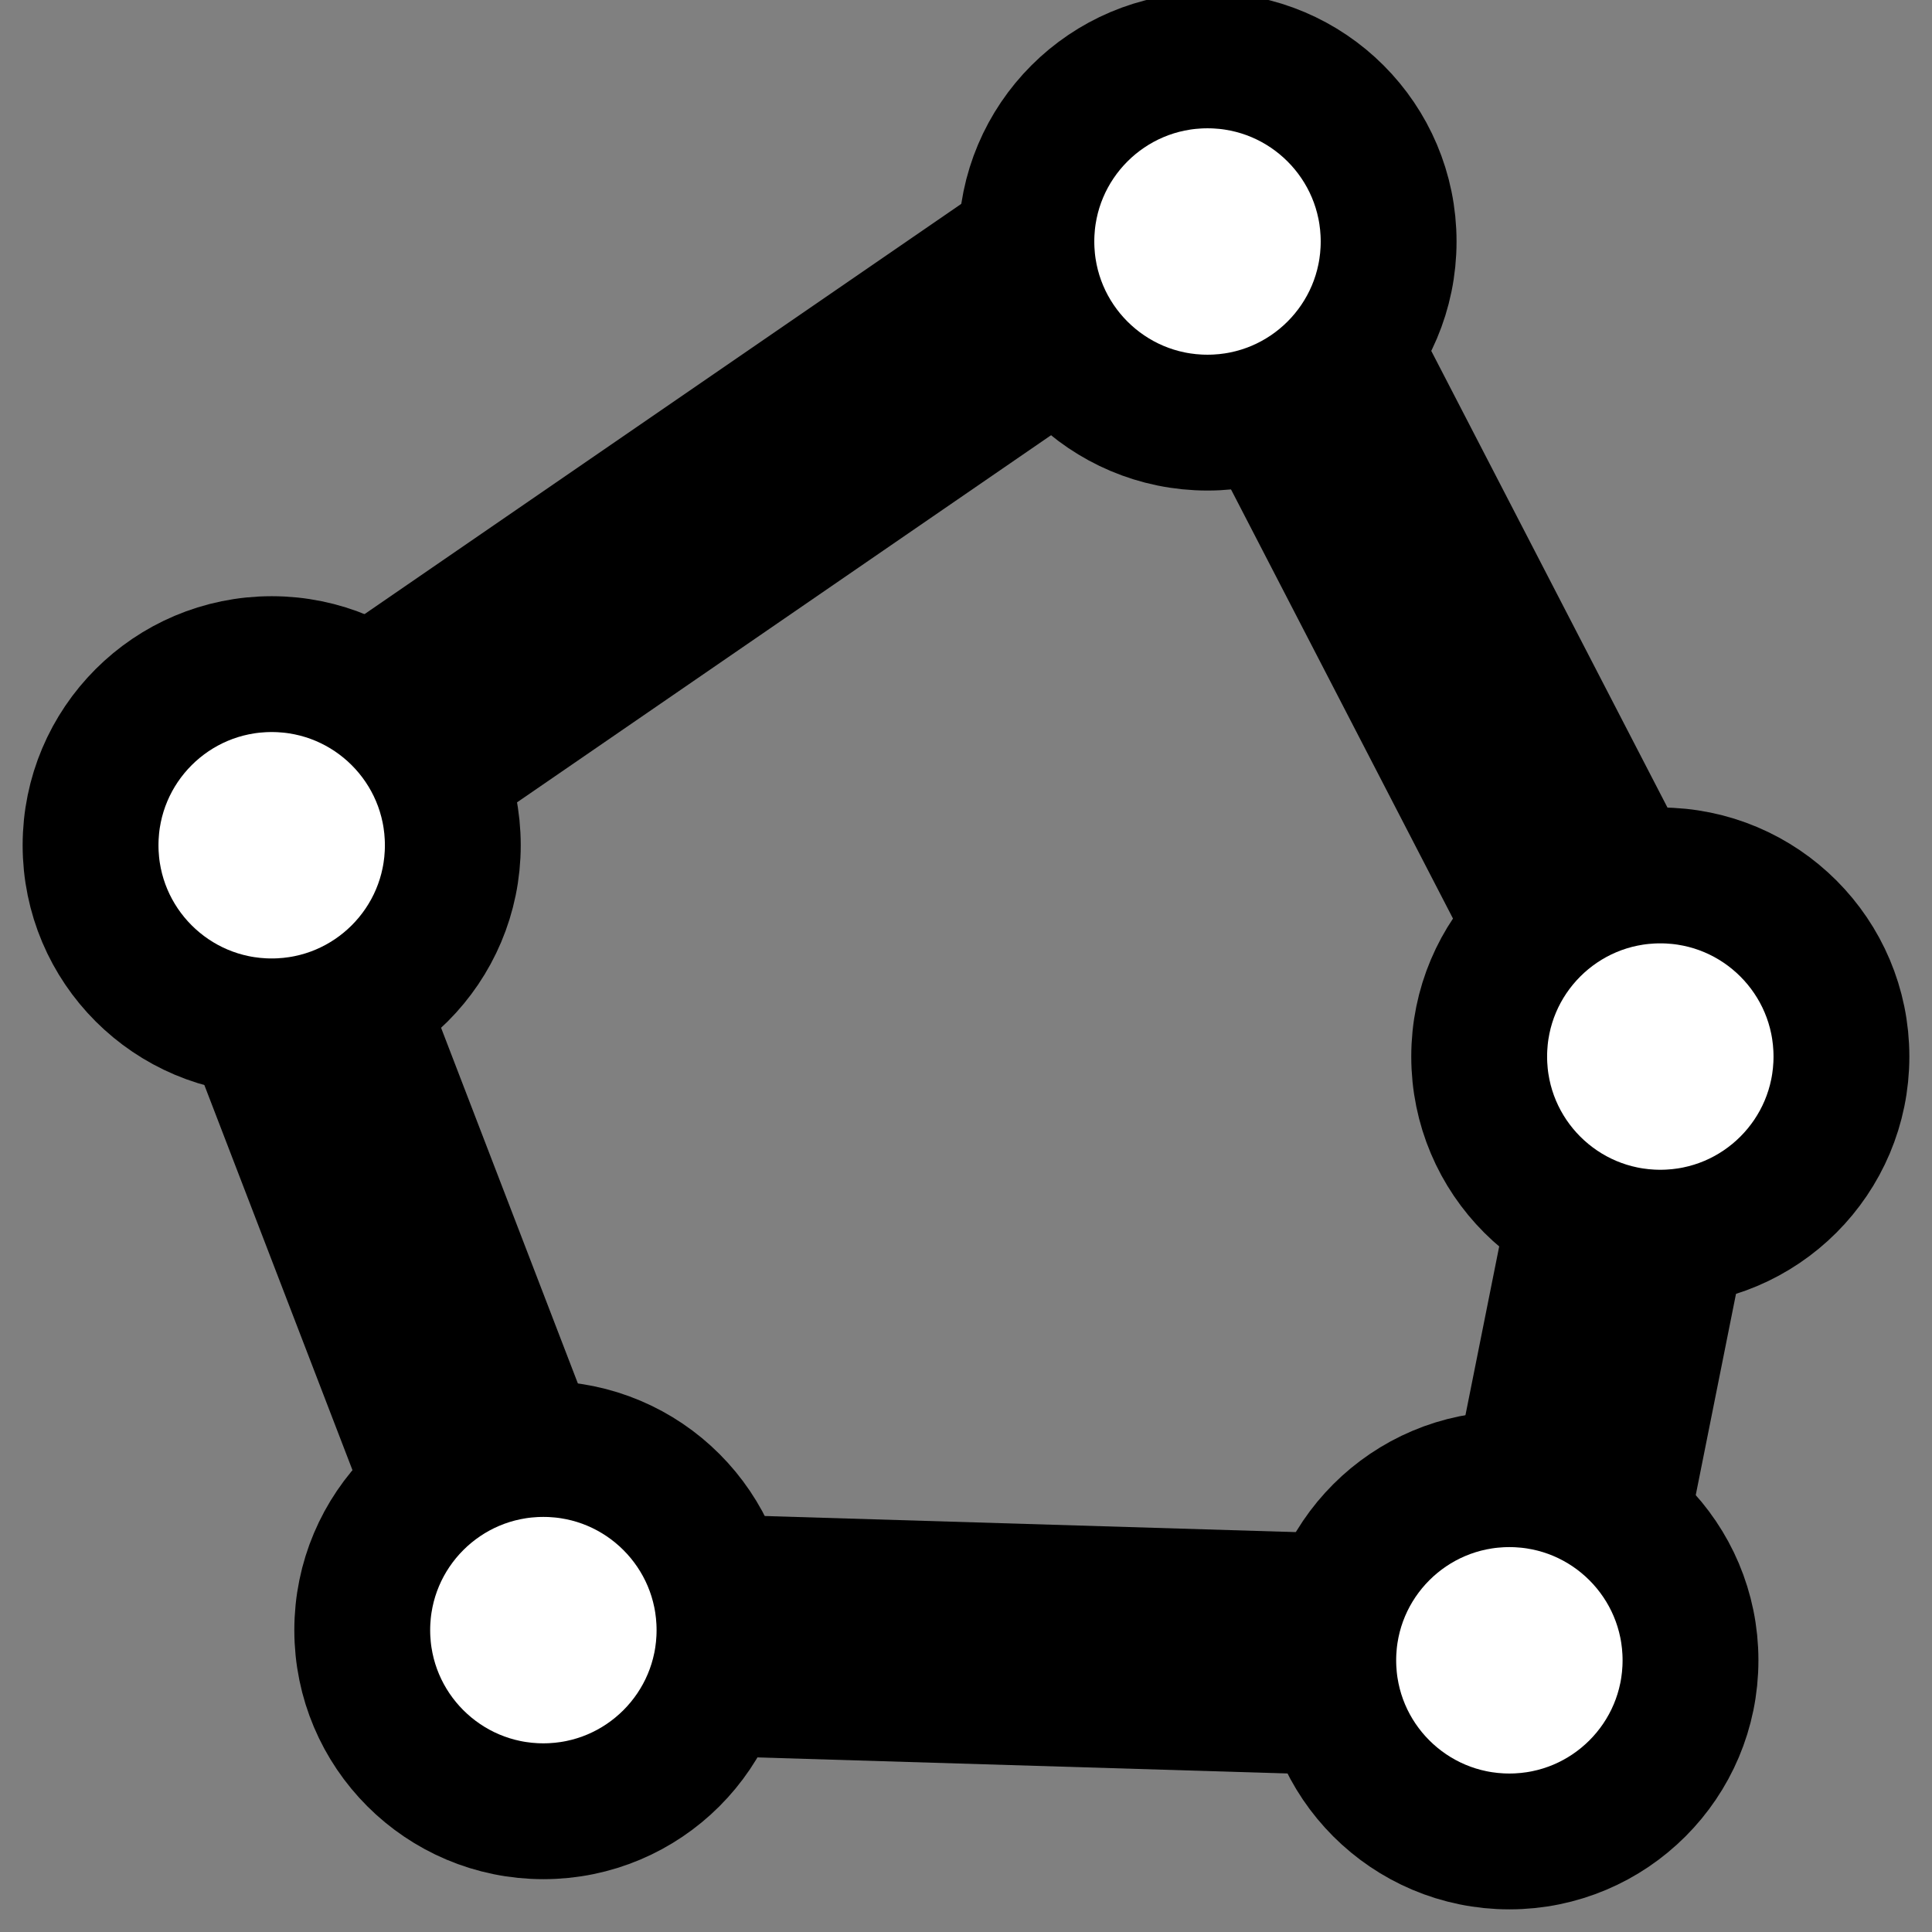 <svg xmlns="http://www.w3.org/2000/svg" viewBox="0 0 64 64">
    <rect x="0" y="0" width="64" height="64" fill="#808080" stroke="none"/>
    <!-- Polygon -->
    <polygon points="8,28 40,6 55,35 51,55 18,54" fill="none" stroke="currentColor" stroke-width="8"/>

    <!-- Vertex Circles -->
    <circle cx="9" cy="28" r="6" fill="white" stroke="currentColor" stroke-width="4.5"/>
    <circle cx="40" cy="8" r="6" fill="white" stroke="currentColor" stroke-width="4.5"/>
    <circle cx="55" cy="35" r="6" fill="white" stroke="currentColor" stroke-width="4.5"/>
    <circle cx="50" cy="55" r="6" fill="white" stroke="currentColor" stroke-width="4.5"/>
    <circle cx="18" cy="54" r="6" fill="white" stroke="currentColor" stroke-width="4.5"/>
</svg>
